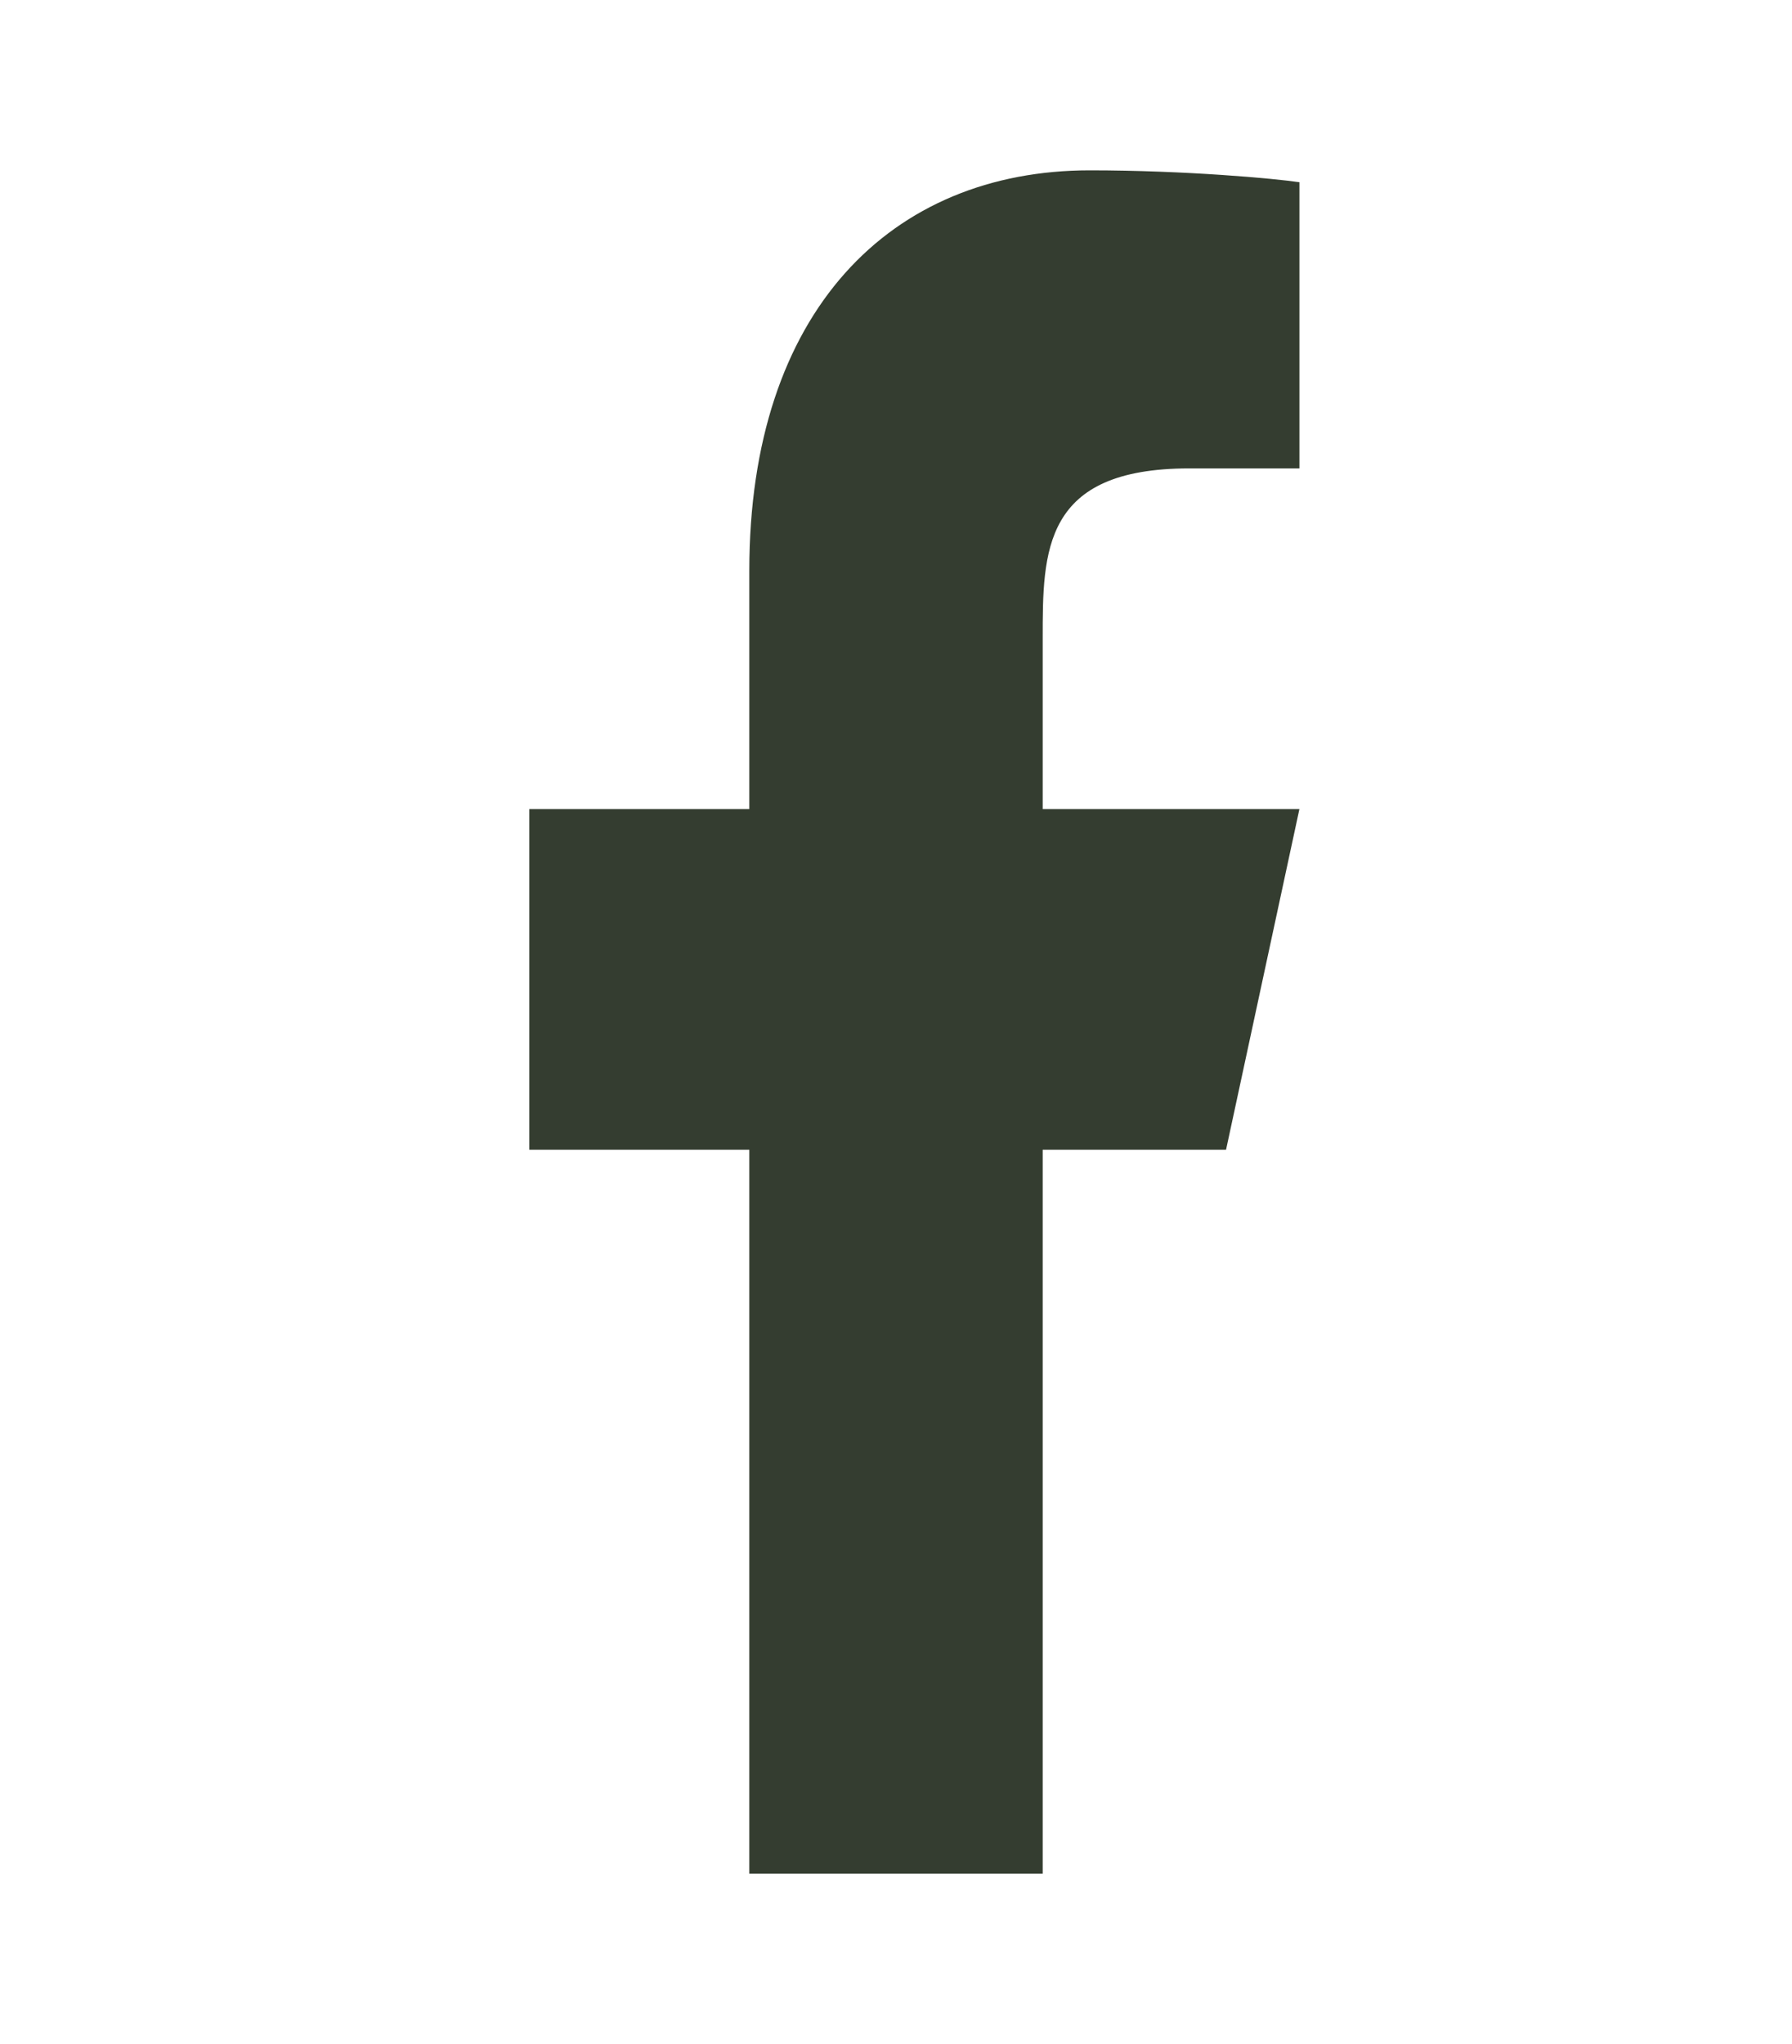 <svg width="50" height="57" viewBox="0 0 50 57" fill="none" xmlns="http://www.w3.org/2000/svg">
<path d="M29.093 32.062H34.209L36.256 22.562H29.093V17.812C29.093 15.366 29.093 13.062 33.186 13.062H36.256V5.082C35.589 4.98 33.07 4.75 30.409 4.75C24.853 4.75 20.907 8.685 20.907 15.912V22.562H14.768V32.062H20.907V52.25H29.093V32.062Z" fill="#343D30"/>
</svg>
